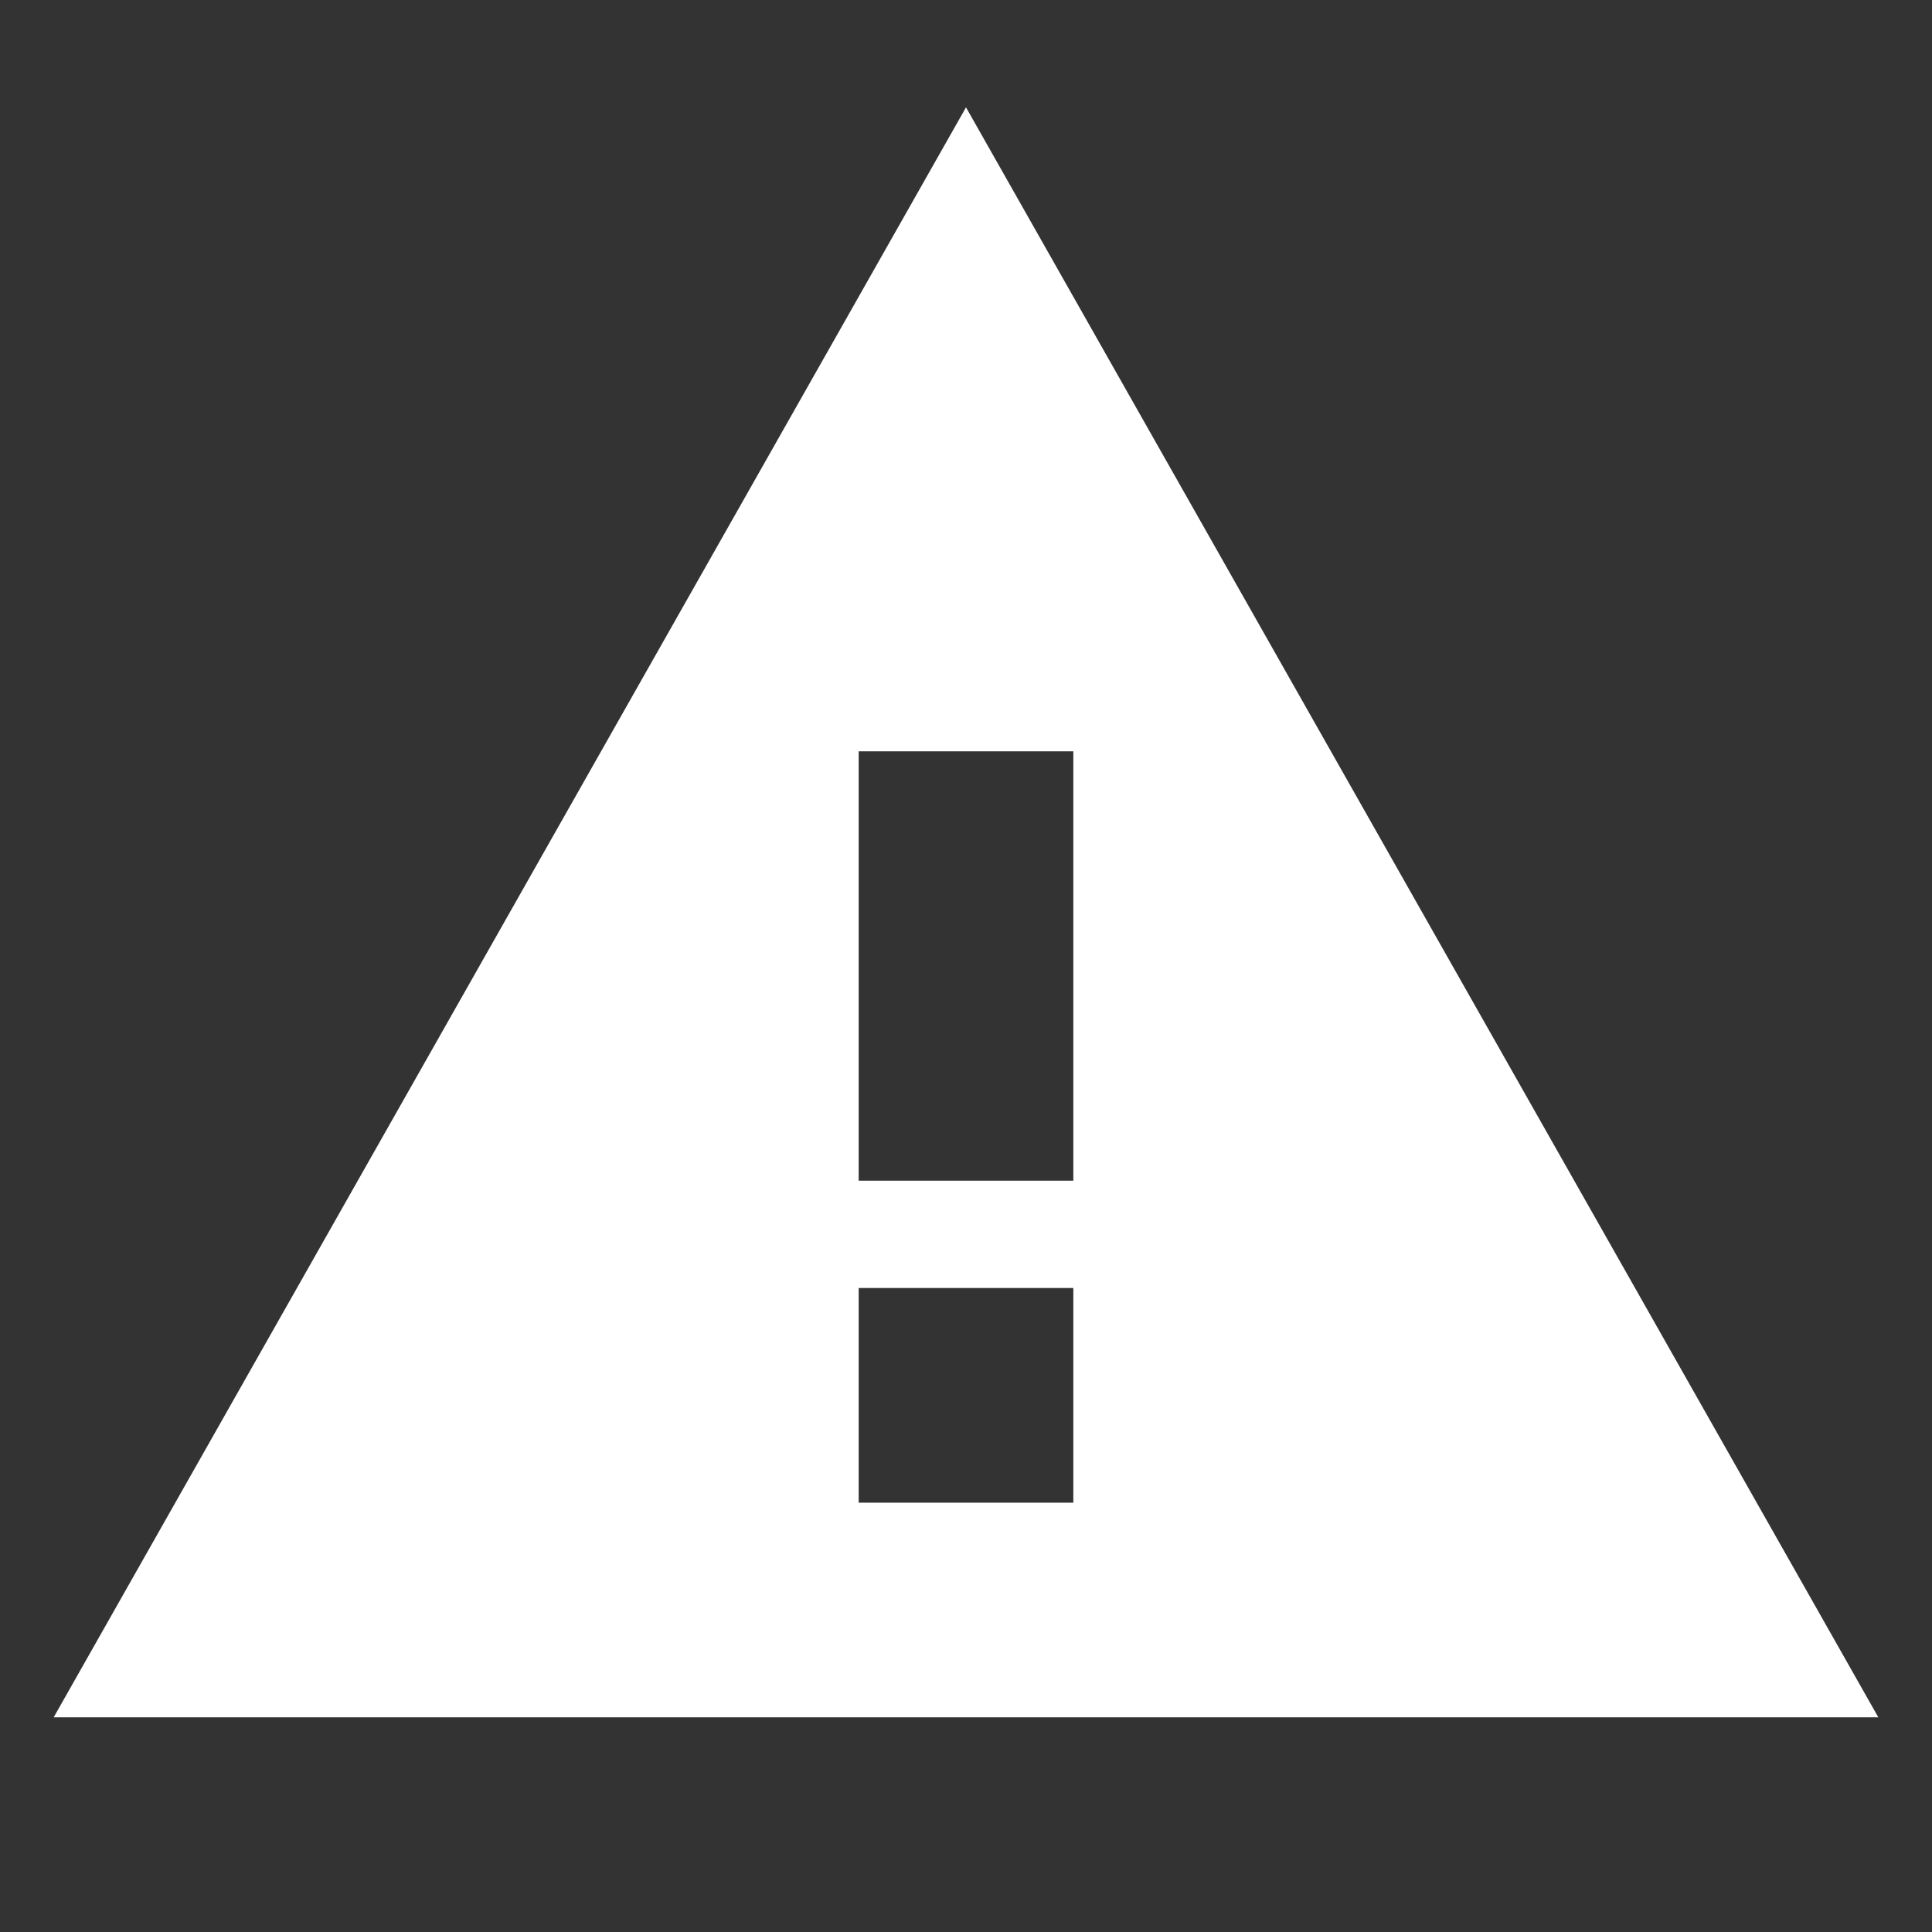 <svg xmlns="http://www.w3.org/2000/svg" width="18" height="18" viewBox="0 0 18 18"><rect x="0" y="0" width="18" height="18" fill="#333333" stroke="none"/><path d="M.5 16h17L9 1 .5 16zm9.5-2H8v-2h2v2zm0-3H8V7h2v4z" fill="#FFFFFF"/></svg>
